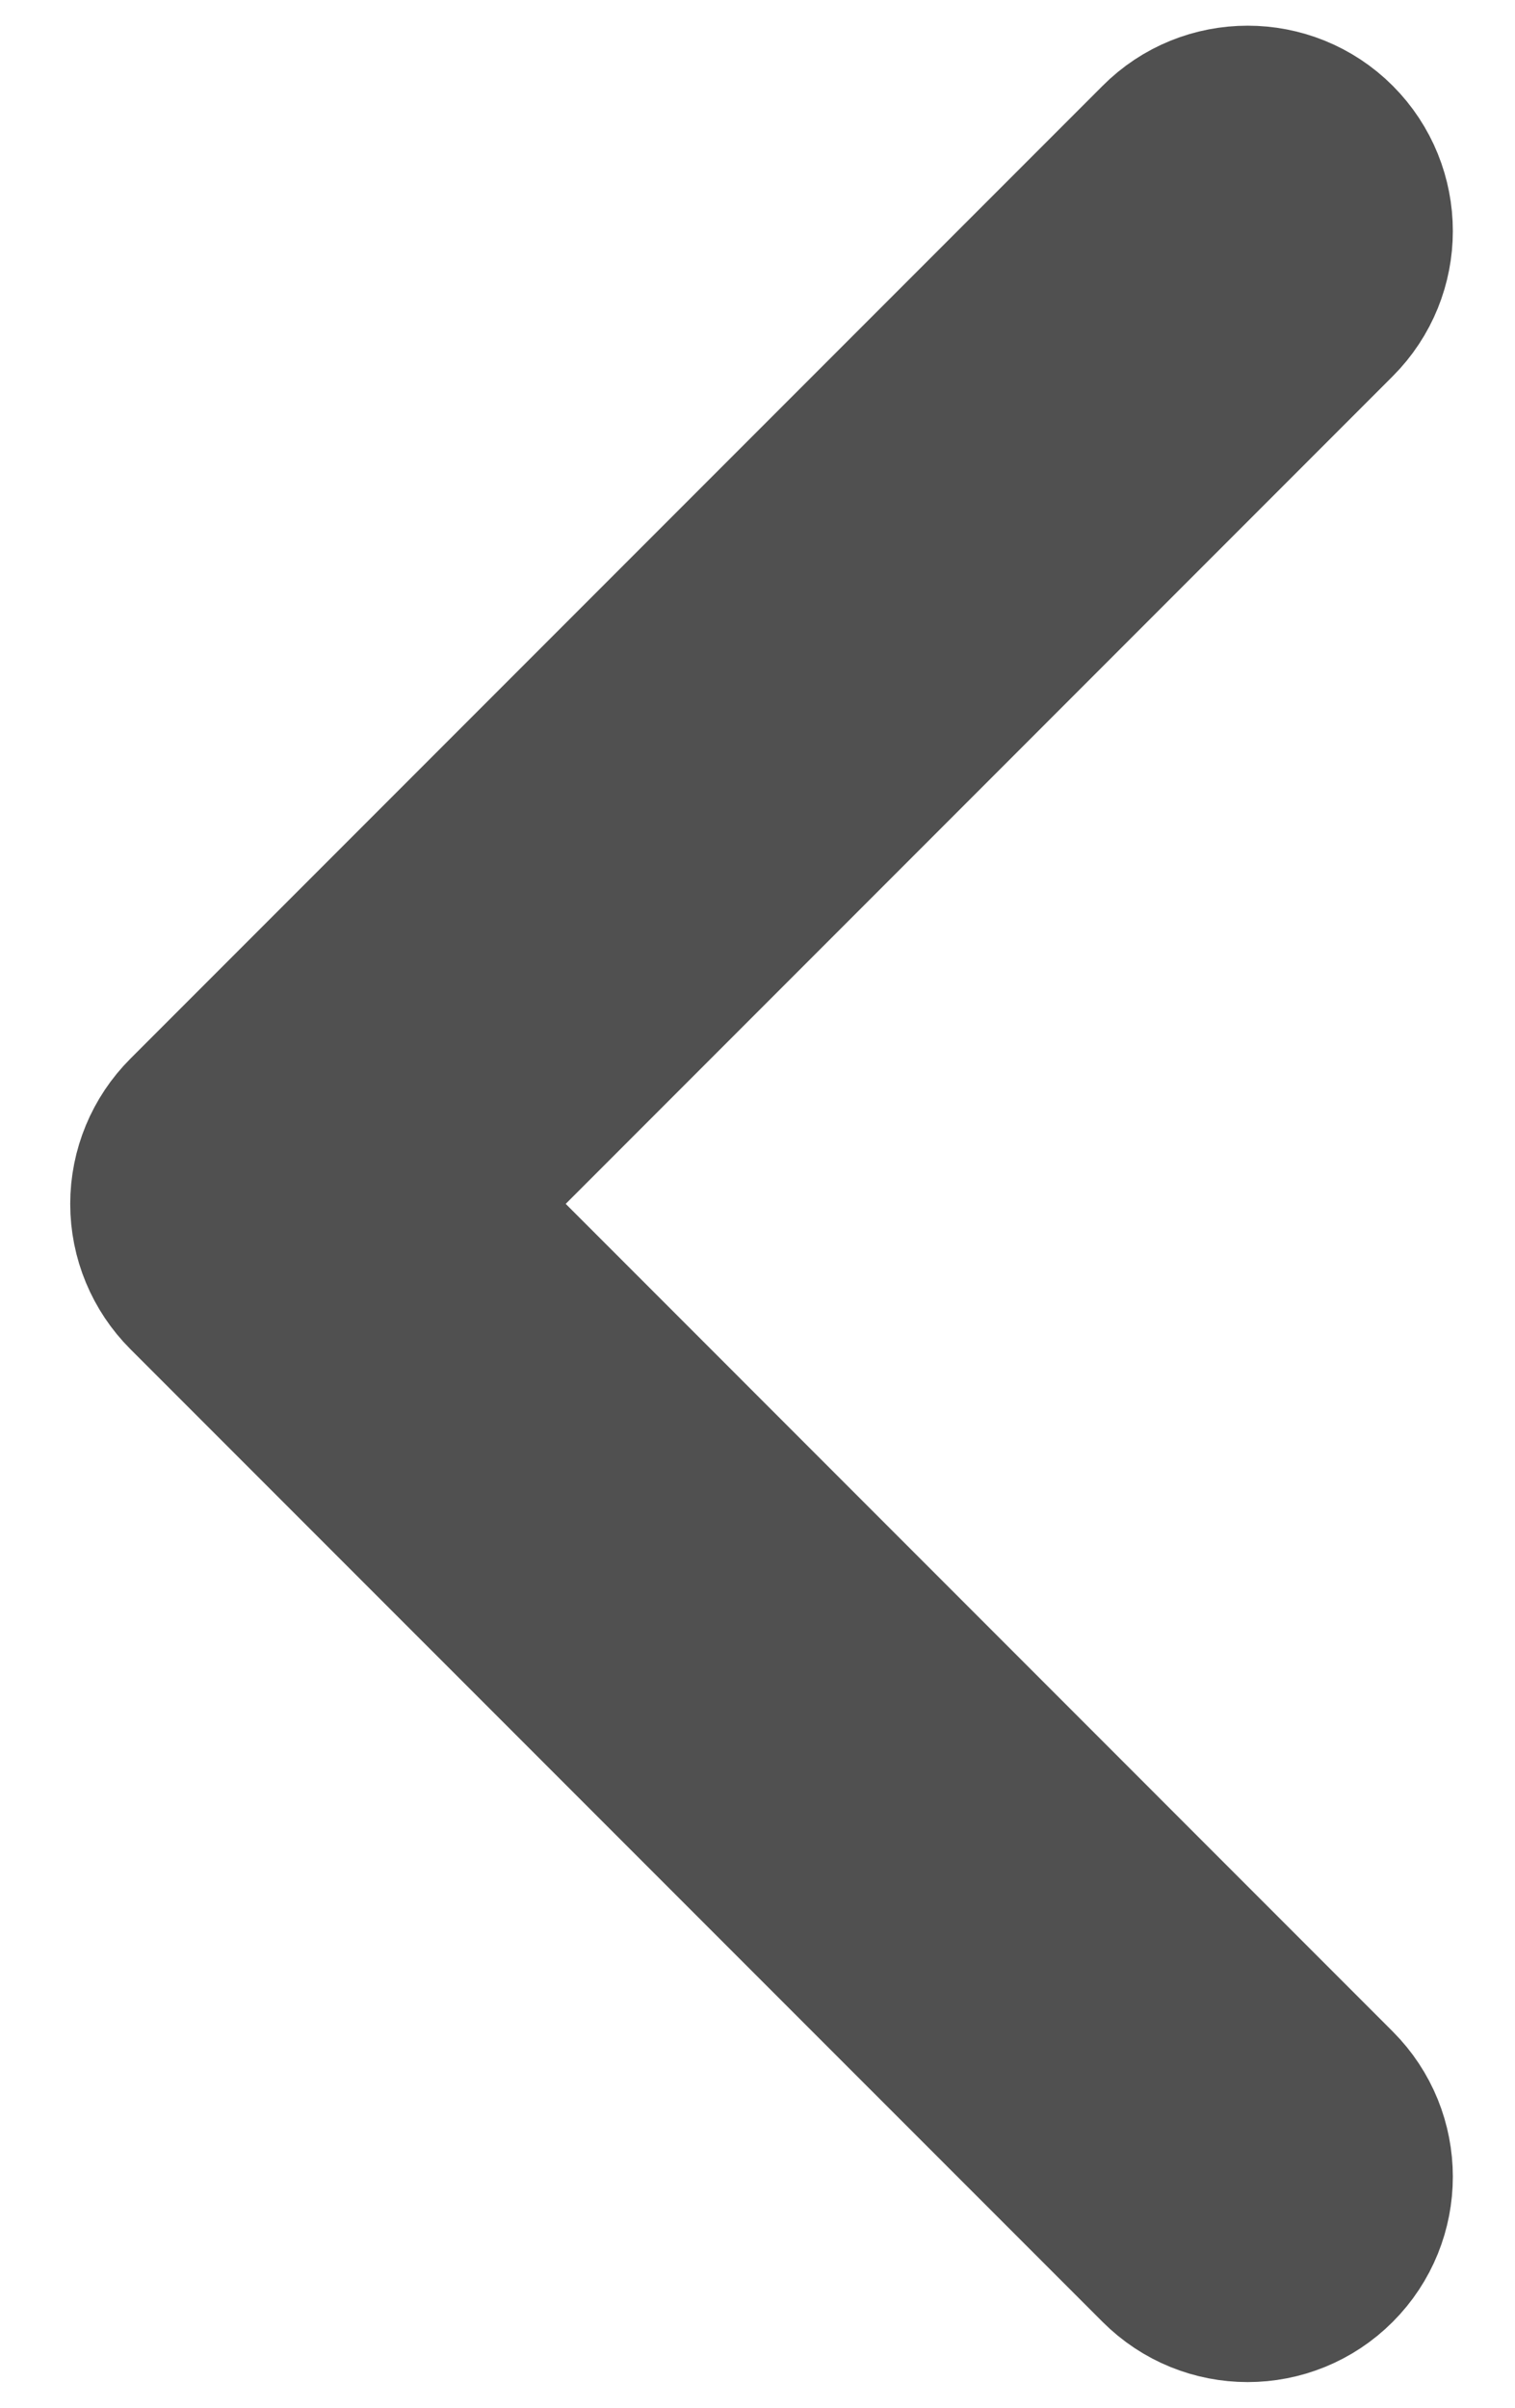 <svg width="17" height="27" viewBox="0 0 17 27" fill="none" xmlns="http://www.w3.org/2000/svg">
<path d="M2.32 14.272L13.229 25.18C13.655 25.607 14.345 25.607 14.771 25.18C15.197 24.754 15.197 24.064 14.771 23.638L4.634 13.5L14.771 3.362C15.197 2.936 15.197 2.246 14.771 1.819C14.558 1.606 14.279 1.5 14 1.5C13.721 1.5 13.441 1.606 13.229 1.82L2.32 12.729C2.115 12.934 2 13.211 2 13.5C2 13.79 2.115 14.067 2.32 14.272Z" fill="#505050" stroke="#505050" stroke-width="2.424"/>
</svg>
